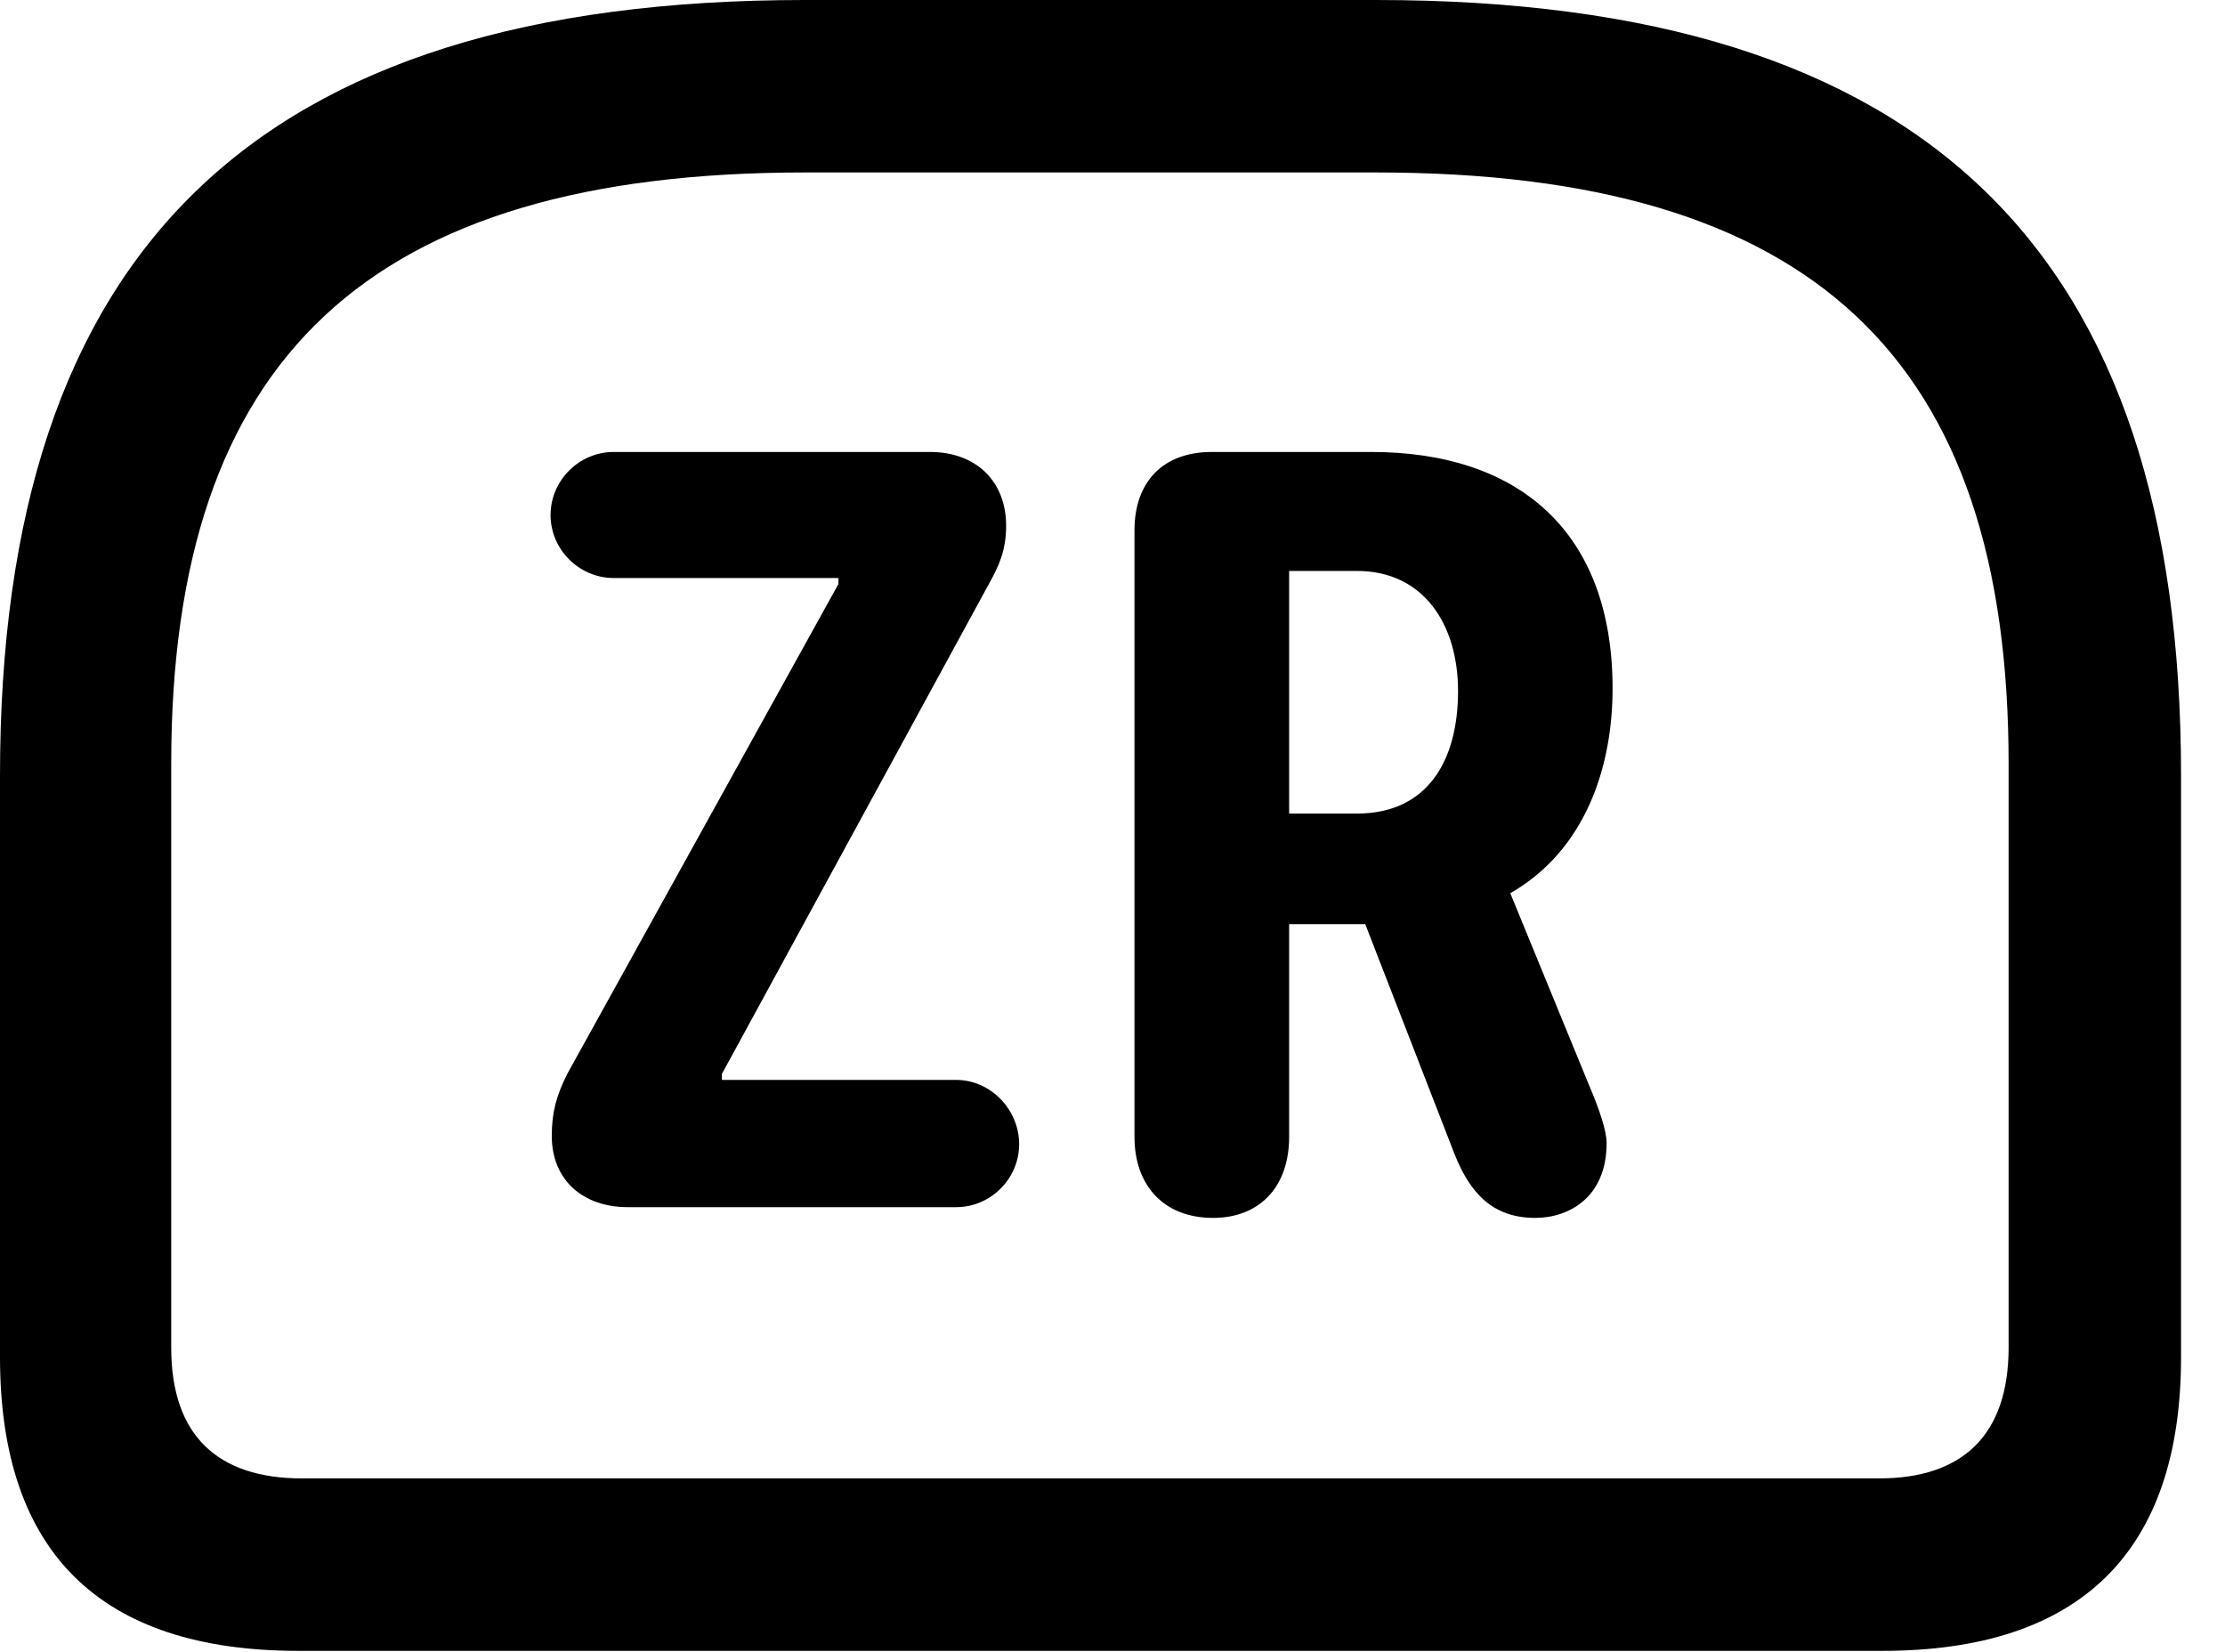 <svg version="1.1" xmlns="http://www.w3.org/2000/svg" xmlns:xlink="http://www.w3.org/1999/xlink" width="18.271" height="13.565" viewBox="0 0 18.271 13.565">
 <g>
  <rect height="13.565" opacity="0" width="18.271" x="0" y="0"/>
  <path d="M6.611 0C2.08 0 0 2.07 0 6.367L0 11.143C0 12.744 0.82 13.555 2.451 13.555L15.459 13.555C17.08 13.555 17.91 12.744 17.91 11.143L17.91 6.367C17.91 2.07 15.83 0 11.299 0ZM6.611 1.416L11.299 1.416C14.883 1.416 16.494 2.939 16.494 6.27L16.494 11.065C16.494 11.787 16.113 12.139 15.43 12.139L2.48 12.139C1.787 12.139 1.406 11.787 1.406 11.065L1.406 6.27C1.406 2.939 3.027 1.416 6.611 1.416Z" fill="currentColor"/>
  <path d="M5.156 9.912L7.852 9.912C8.135 9.912 8.369 9.678 8.369 9.395C8.369 9.111 8.135 8.867 7.852 8.867L5.928 8.867L5.928 8.818L8.115 4.805C8.203 4.648 8.262 4.521 8.262 4.316C8.262 3.955 8.018 3.711 7.637 3.711L5.039 3.711C4.756 3.711 4.521 3.945 4.521 4.229C4.521 4.512 4.756 4.746 5.039 4.746L6.885 4.746L6.885 4.795L4.658 8.818C4.57 8.994 4.531 9.131 4.531 9.326C4.531 9.697 4.795 9.912 5.156 9.912ZM9.961 10C10.352 10 10.586 9.736 10.586 9.336L10.586 7.588L11.211 7.588L11.943 9.473C12.07 9.795 12.256 10 12.607 10C12.881 10 13.193 9.834 13.193 9.385C13.193 9.287 13.135 9.111 13.047 8.906L12.402 7.334C13.018 6.982 13.242 6.299 13.242 5.654C13.242 4.365 12.471 3.711 11.26 3.711L9.951 3.711C9.551 3.711 9.316 3.955 9.316 4.355L9.316 9.336C9.316 9.727 9.551 10 9.961 10ZM10.586 6.68L10.586 4.688L11.143 4.688C11.69 4.688 11.973 5.127 11.973 5.674C11.973 6.25 11.719 6.68 11.143 6.68Z" fill="currentColor"/>
 </g>
</svg>
